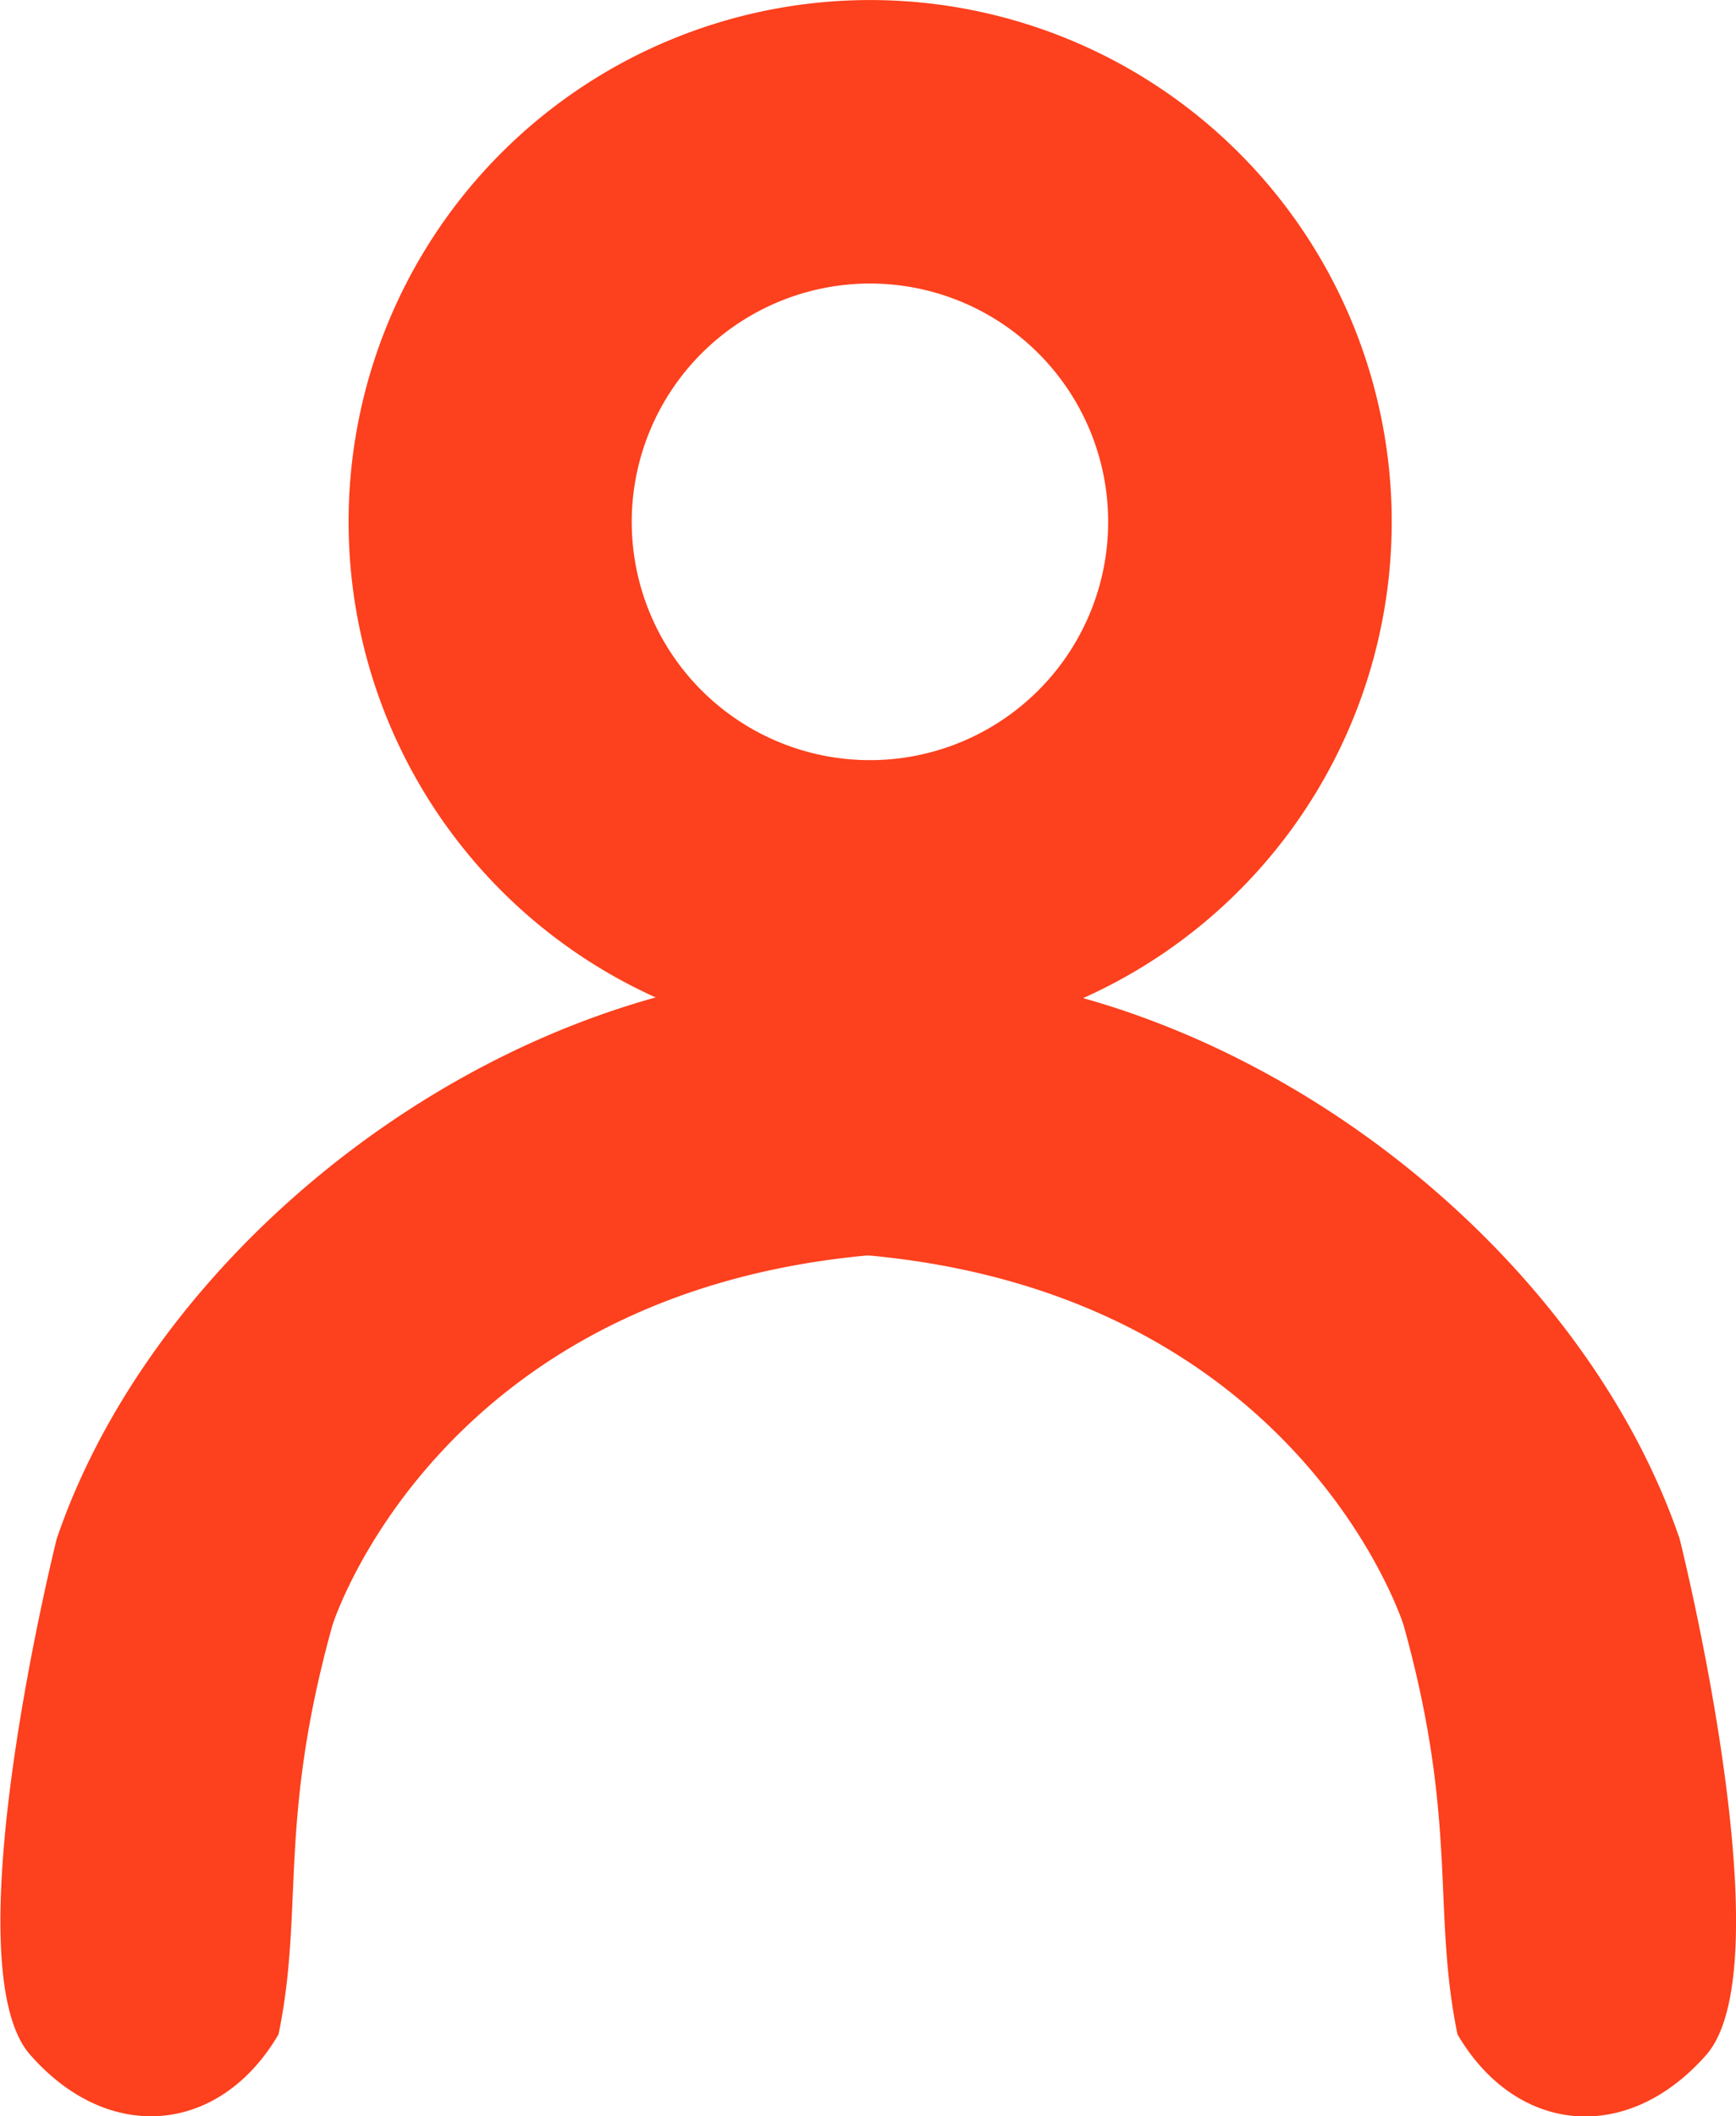 <svg xmlns="http://www.w3.org/2000/svg" viewBox="0 0 245.01 298.55"><defs><style>.cls-1{fill:#fd401d;fill-rule:evenodd;}</style></defs><g id="Layer_2" data-name="Layer 2"><g id="logos"><path id="profile-p" class="cls-1" d="M237.06,217.11c-11.62-34.11-45.6-65.43-84.19-76.3h0a73.61,73.61,0,1,0-60.32-.09l-.36.09C53.56,151.68,19.58,183,8,217.11c0,0-15,59.91-3.77,72.74S31.13,301,39.31,287c3.64-17.62-.15-29.87,7.62-57.75,0,0,14.59-46.41,75.31-52.12l.27,0,.26,0c60.72,5.71,75.32,52.12,75.32,52.12,7.76,27.88,4,40.13,7.61,57.75,8.19,14,23.84,15.73,35.12,2.89S237.06,217.11,237.06,217.11ZM122.77,40A33.62,33.62,0,1,1,89.16,73.61,33.65,33.65,0,0,1,122.77,40Z"/></g></g></svg>